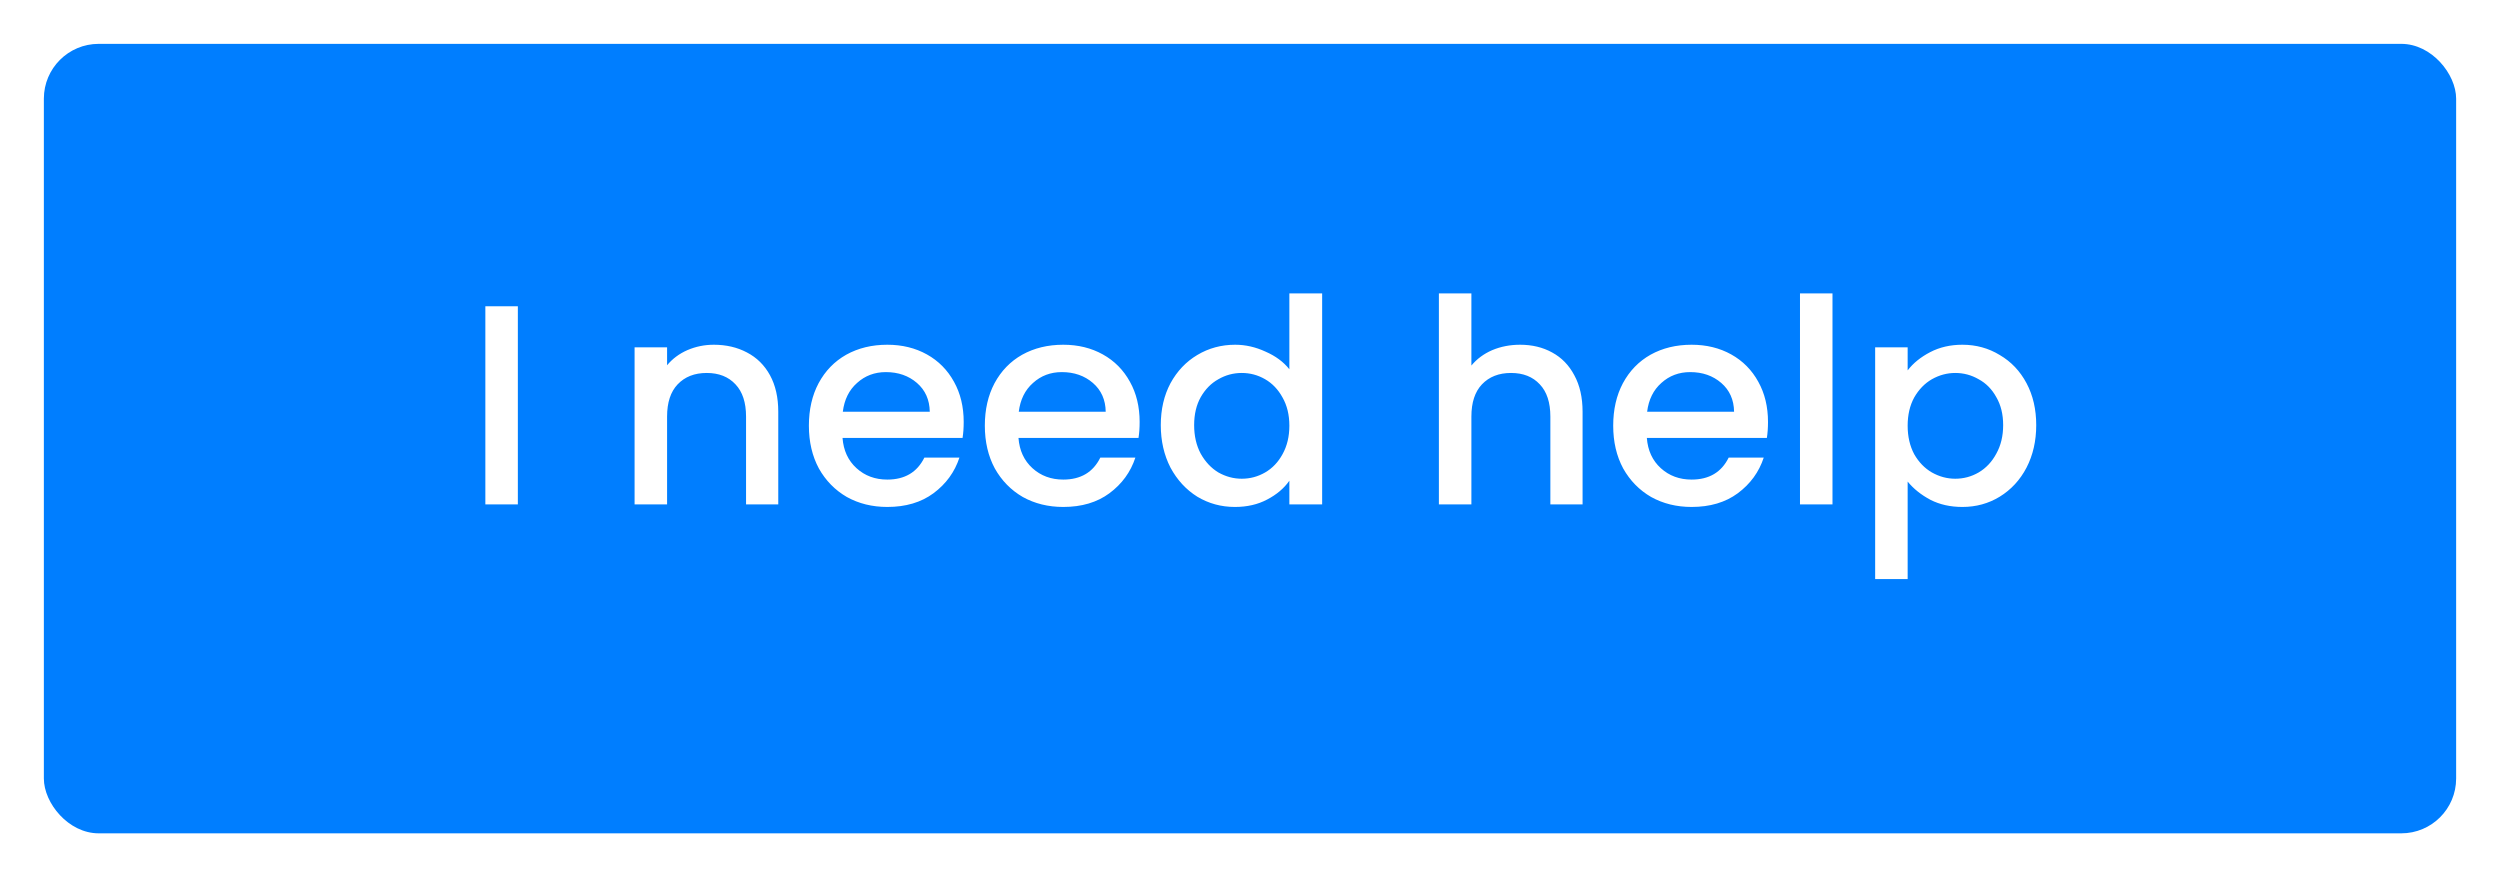 <svg width="228" height="80" viewBox="0 0 228 80" fill="none" xmlns="http://www.w3.org/2000/svg">
<g filter="url(#filter0_d)">
<rect x="4" width="220" height="72" rx="5" fill="#007EFF"/>
</g>
<path d="M47.228 27.93V46H44.264V27.93H47.228ZM65.102 31.44C66.228 31.44 67.234 31.674 68.118 32.142C69.019 32.61 69.721 33.303 70.224 34.222C70.727 35.141 70.978 36.25 70.978 37.55V46H68.04V37.992C68.04 36.709 67.719 35.73 67.078 35.054C66.436 34.361 65.561 34.014 64.452 34.014C63.343 34.014 62.459 34.361 61.8 35.054C61.158 35.73 60.838 36.709 60.838 37.992V46H57.874V31.674H60.838V33.312C61.323 32.723 61.938 32.263 62.684 31.934C63.447 31.605 64.252 31.44 65.102 31.44ZM87.889 38.486C87.889 39.023 87.854 39.509 87.785 39.942H76.839C76.925 41.086 77.35 42.005 78.113 42.698C78.875 43.391 79.811 43.738 80.921 43.738C82.515 43.738 83.642 43.071 84.301 41.736H87.499C87.065 43.053 86.277 44.137 85.133 44.986C84.006 45.818 82.602 46.234 80.921 46.234C79.551 46.234 78.321 45.931 77.229 45.324C76.154 44.7 75.305 43.833 74.681 42.724C74.074 41.597 73.771 40.297 73.771 38.824C73.771 37.351 74.065 36.059 74.655 34.95C75.261 33.823 76.102 32.957 77.177 32.35C78.269 31.743 79.517 31.44 80.921 31.44C82.273 31.44 83.477 31.735 84.535 32.324C85.592 32.913 86.415 33.745 87.005 34.82C87.594 35.877 87.889 37.099 87.889 38.486ZM84.795 37.55C84.777 36.458 84.387 35.583 83.625 34.924C82.862 34.265 81.917 33.936 80.791 33.936C79.768 33.936 78.893 34.265 78.165 34.924C77.437 35.565 77.003 36.441 76.865 37.55H84.795ZM103.935 38.486C103.935 39.023 103.901 39.509 103.831 39.942H92.885C92.972 41.086 93.397 42.005 94.159 42.698C94.922 43.391 95.858 43.738 96.968 43.738C98.562 43.738 99.689 43.071 100.347 41.736H103.545C103.112 43.053 102.323 44.137 101.179 44.986C100.053 45.818 98.649 46.234 96.968 46.234C95.598 46.234 94.368 45.931 93.275 45.324C92.201 44.7 91.352 43.833 90.728 42.724C90.121 41.597 89.817 40.297 89.817 38.824C89.817 37.351 90.112 36.059 90.701 34.95C91.308 33.823 92.149 32.957 93.224 32.35C94.316 31.743 95.564 31.44 96.968 31.44C98.32 31.44 99.524 31.735 100.581 32.324C101.639 32.913 102.462 33.745 103.051 34.82C103.641 35.877 103.935 37.099 103.935 38.486ZM100.841 37.55C100.824 36.458 100.434 35.583 99.671 34.924C98.909 34.265 97.964 33.936 96.838 33.936C95.815 33.936 94.939 34.265 94.212 34.924C93.484 35.565 93.05 36.441 92.912 37.55H100.841ZM105.864 38.772C105.864 37.333 106.159 36.059 106.748 34.95C107.355 33.841 108.17 32.983 109.192 32.376C110.232 31.752 111.385 31.44 112.65 31.44C113.586 31.44 114.505 31.648 115.406 32.064C116.325 32.463 117.053 33 117.59 33.676V26.76H120.58V46H117.59V43.842C117.105 44.535 116.429 45.107 115.562 45.558C114.713 46.009 113.734 46.234 112.624 46.234C111.376 46.234 110.232 45.922 109.192 45.298C108.17 44.657 107.355 43.773 106.748 42.646C106.159 41.502 105.864 40.211 105.864 38.772ZM117.59 38.824C117.59 37.836 117.382 36.978 116.966 36.25C116.568 35.522 116.039 34.967 115.38 34.586C114.722 34.205 114.011 34.014 113.248 34.014C112.486 34.014 111.775 34.205 111.116 34.586C110.458 34.95 109.92 35.496 109.504 36.224C109.106 36.935 108.906 37.784 108.906 38.772C108.906 39.76 109.106 40.627 109.504 41.372C109.92 42.117 110.458 42.689 111.116 43.088C111.792 43.469 112.503 43.66 113.248 43.66C114.011 43.66 114.722 43.469 115.38 43.088C116.039 42.707 116.568 42.152 116.966 41.424C117.382 40.679 117.59 39.812 117.59 38.824ZM138.637 31.44C139.729 31.44 140.7 31.674 141.549 32.142C142.416 32.61 143.092 33.303 143.577 34.222C144.08 35.141 144.331 36.25 144.331 37.55V46H141.393V37.992C141.393 36.709 141.073 35.73 140.431 35.054C139.79 34.361 138.915 34.014 137.805 34.014C136.696 34.014 135.812 34.361 135.153 35.054C134.512 35.73 134.191 36.709 134.191 37.992V46H131.227V26.76H134.191V33.338C134.694 32.731 135.327 32.263 136.089 31.934C136.869 31.605 137.719 31.44 138.637 31.44ZM161.242 38.486C161.242 39.023 161.207 39.509 161.138 39.942H150.192C150.279 41.086 150.703 42.005 151.466 42.698C152.229 43.391 153.165 43.738 154.274 43.738C155.869 43.738 156.995 43.071 157.654 41.736H160.852C160.419 43.053 159.63 44.137 158.486 44.986C157.359 45.818 155.955 46.234 154.274 46.234C152.905 46.234 151.674 45.931 150.582 45.324C149.507 44.7 148.658 43.833 148.034 42.724C147.427 41.597 147.124 40.297 147.124 38.824C147.124 37.351 147.419 36.059 148.008 34.95C148.615 33.823 149.455 32.957 150.53 32.35C151.622 31.743 152.87 31.44 154.274 31.44C155.626 31.44 156.831 31.735 157.888 32.324C158.945 32.913 159.769 33.745 160.358 34.82C160.947 35.877 161.242 37.099 161.242 38.486ZM158.148 37.55C158.131 36.458 157.741 35.583 156.978 34.924C156.215 34.265 155.271 33.936 154.144 33.936C153.121 33.936 152.246 34.265 151.518 34.924C150.79 35.565 150.357 36.441 150.218 37.55H158.148ZM167.123 26.76V46H164.159V26.76H167.123ZM173.978 33.78C174.481 33.121 175.166 32.567 176.032 32.116C176.899 31.665 177.878 31.44 178.97 31.44C180.218 31.44 181.354 31.752 182.376 32.376C183.416 32.983 184.231 33.841 184.82 34.95C185.41 36.059 185.704 37.333 185.704 38.772C185.704 40.211 185.41 41.502 184.82 42.646C184.231 43.773 183.416 44.657 182.376 45.298C181.354 45.922 180.218 46.234 178.97 46.234C177.878 46.234 176.908 46.017 176.058 45.584C175.209 45.133 174.516 44.579 173.978 43.92V52.812H171.014V31.674H173.978V33.78ZM182.688 38.772C182.688 37.784 182.48 36.935 182.064 36.224C181.666 35.496 181.128 34.95 180.452 34.586C179.794 34.205 179.083 34.014 178.32 34.014C177.575 34.014 176.864 34.205 176.188 34.586C175.53 34.967 174.992 35.522 174.576 36.25C174.178 36.978 173.978 37.836 173.978 38.824C173.978 39.812 174.178 40.679 174.576 41.424C174.992 42.152 175.53 42.707 176.188 43.088C176.864 43.469 177.575 43.66 178.32 43.66C179.083 43.66 179.794 43.469 180.452 43.088C181.128 42.689 181.666 42.117 182.064 41.372C182.48 40.627 182.688 39.76 182.688 38.772Z" fill="white"/>
<defs>
<filter id="filter0_d" x="0" y="0" width="228" height="80" filterUnits="userSpaceOnUse" color-interpolation-filters="sRGB">
<feFlood flood-opacity="0" result="BackgroundImageFix"/>
<feColorMatrix in="SourceAlpha" type="matrix" values="0 0 0 0 0 0 0 0 0 0 0 0 0 0 0 0 0 0 127 0"/>
<feOffset dy="4"/>
<feGaussianBlur stdDeviation="2"/>
<feColorMatrix type="matrix" values="0 0 0 0 0 0 0 0 0 0 0 0 0 0 0 0 0 0 0.1 0"/>
<feBlend mode="normal" in2="BackgroundImageFix" result="effect1_dropShadow"/>
<feBlend mode="normal" in="SourceGraphic" in2="effect1_dropShadow" result="shape"/>
</filter>
</defs>
</svg>
